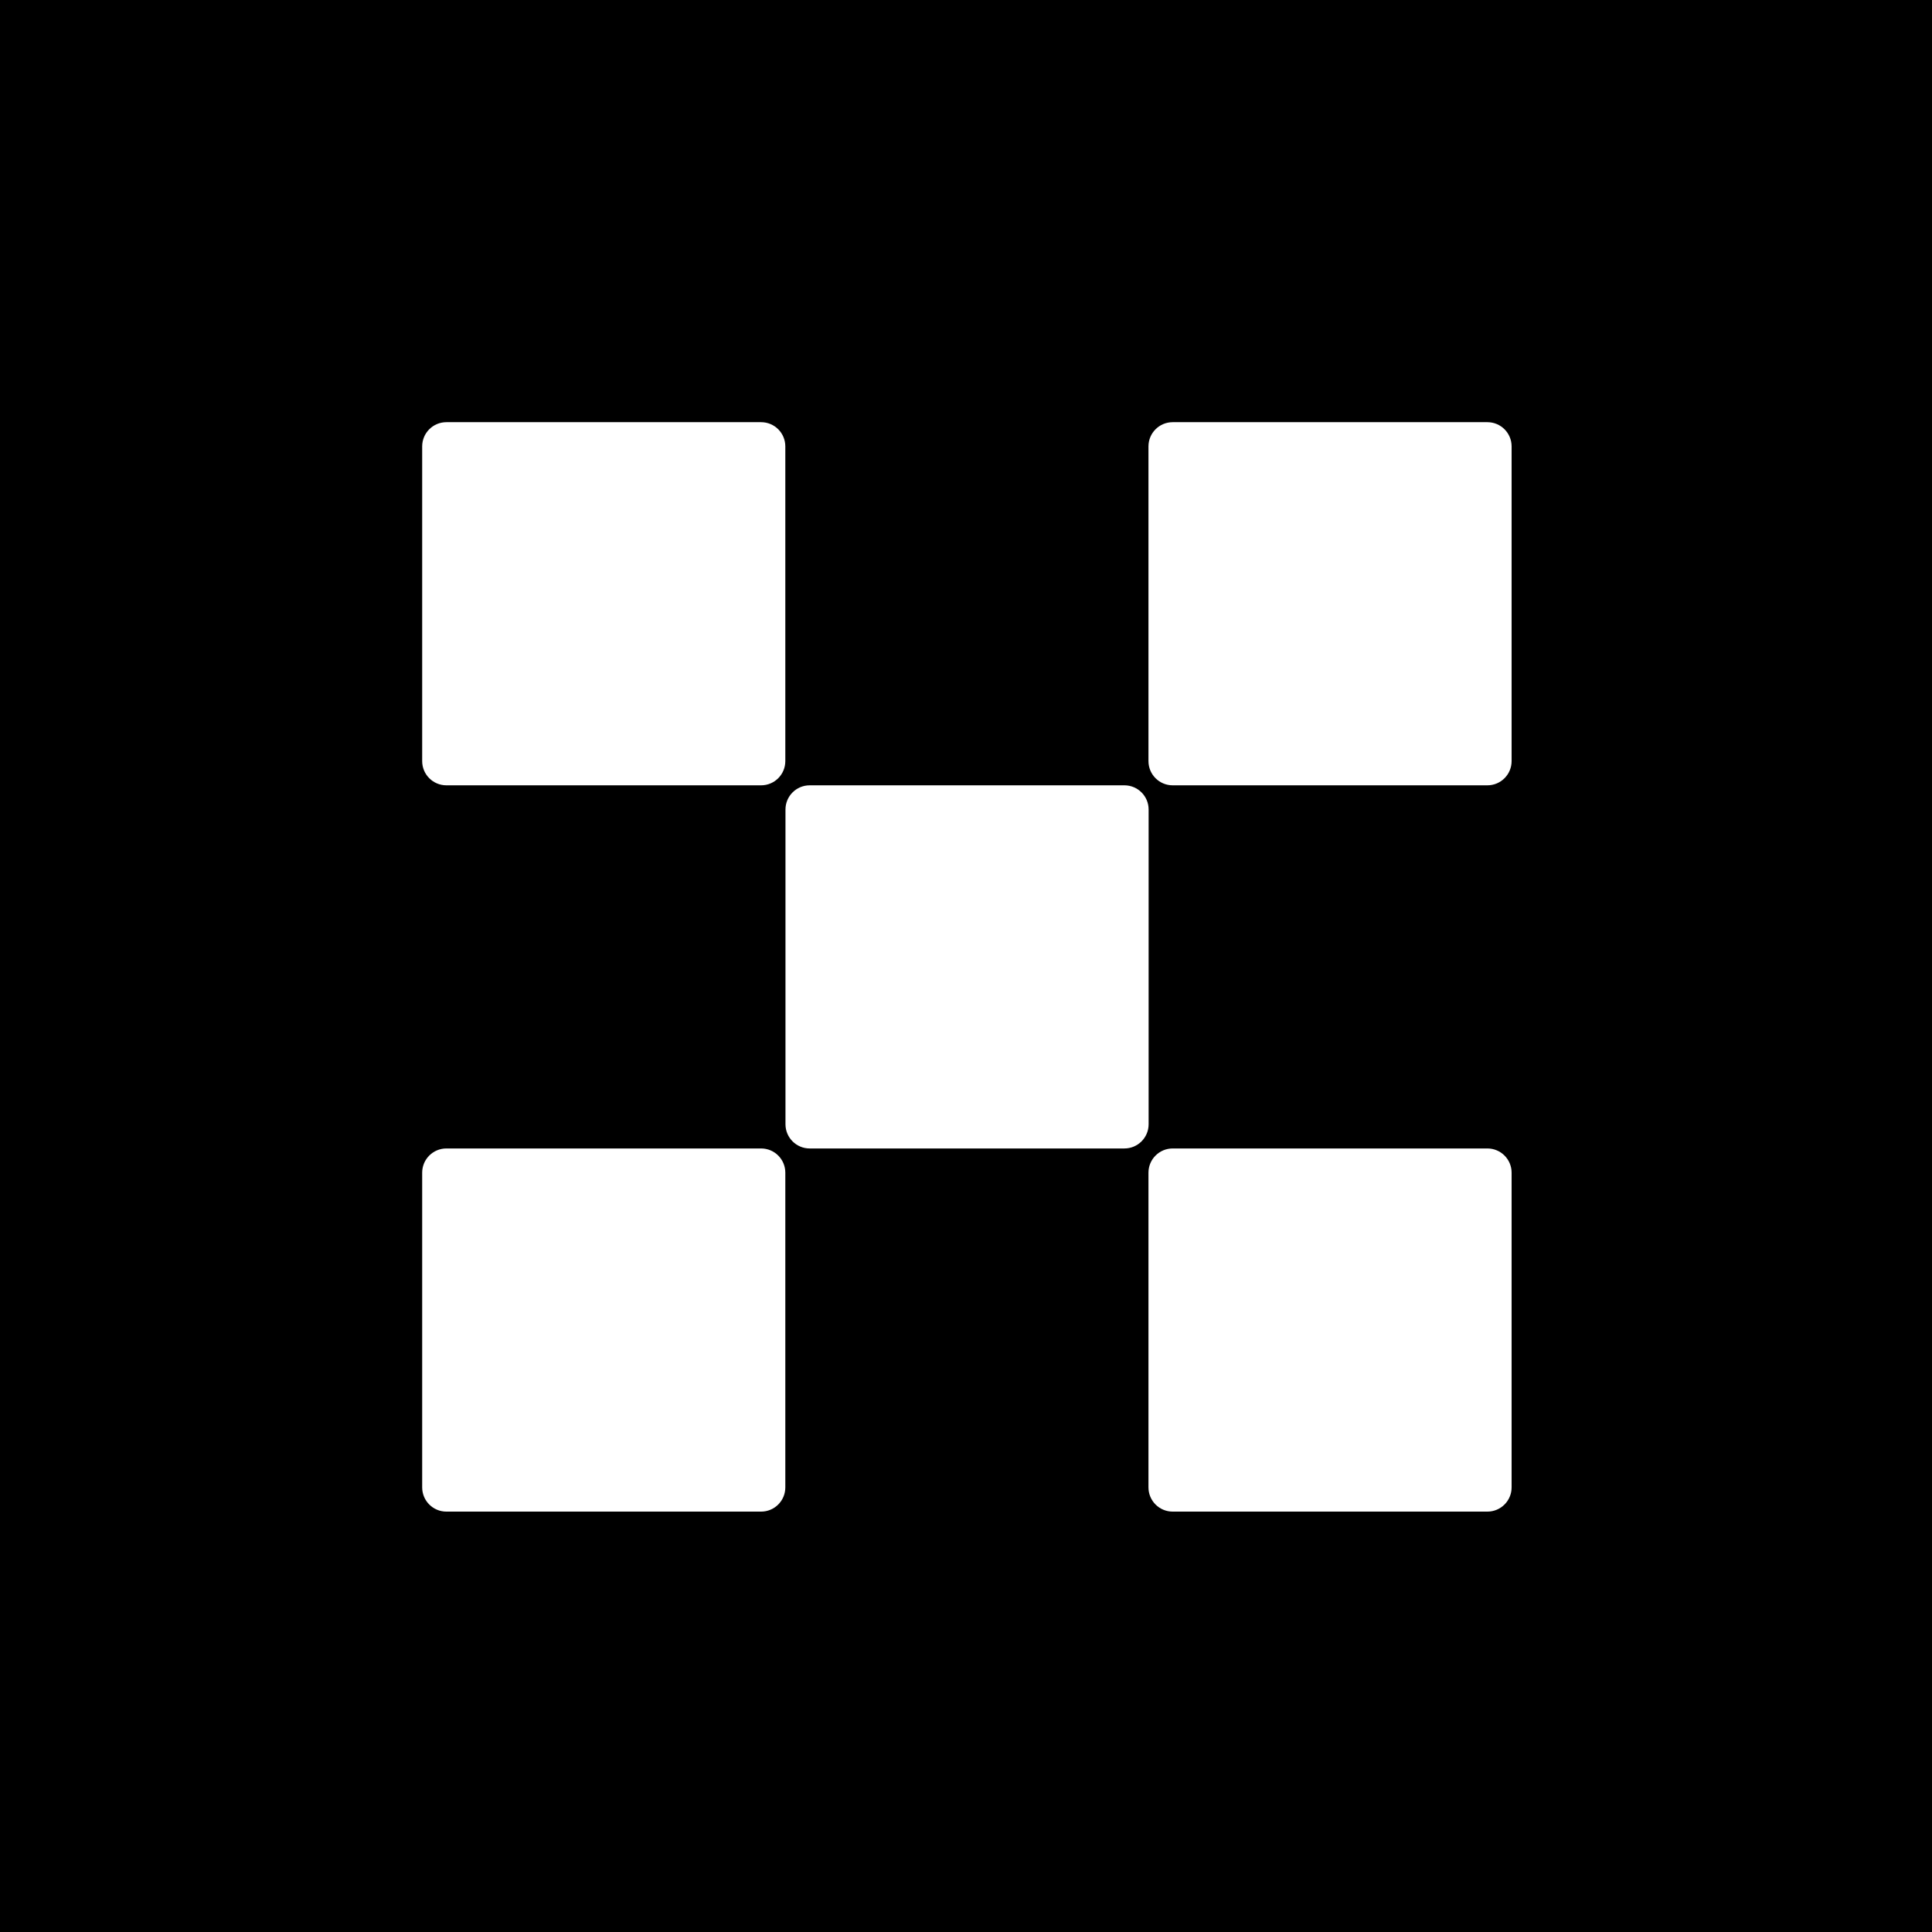 <svg width="1000" height="1000" viewBox="0 0 1000 1000" fill="none" xmlns="http://www.w3.org/2000/svg">
    <rect width="1000" height="1000" fill="black"/>
    <path fill-rule="evenodd" clip-rule="evenodd" d="M393.949 218.518H231.049C224.129 218.518 218.519 224.128 218.519 231.048V393.948C218.519 400.869 224.129 406.479 231.049 406.479H393.949C400.87 406.479 406.48 400.869 406.48 393.948V231.048C406.48 224.128 400.87 218.518 393.949 218.518ZM581.992 406.479H419.092C412.172 406.479 406.561 412.09 406.561 419.01V581.91C406.561 588.831 412.172 594.441 419.092 594.441H581.992C588.913 594.441 594.523 588.831 594.523 581.91V419.01C594.523 412.09 588.913 406.479 581.992 406.479ZM606.974 218.518H769.874C776.794 218.518 782.405 224.128 782.405 231.048V393.948C782.405 400.869 776.794 406.479 769.874 406.479H606.974C600.053 406.479 594.443 400.869 594.443 393.948V231.048C594.443 224.128 600.053 218.518 606.974 218.518ZM393.95 594.442H231.049C224.129 594.442 218.519 600.052 218.519 606.973V769.873C218.519 776.793 224.129 782.404 231.049 782.404H393.95C400.87 782.404 406.48 776.793 406.48 769.873V606.973C406.48 600.052 400.87 594.442 393.95 594.442ZM606.974 594.442H769.874C776.794 594.442 782.405 600.052 782.405 606.973V769.873C782.405 776.793 776.794 782.404 769.874 782.404H606.974C600.053 782.404 594.443 776.793 594.443 769.873V606.973C594.443 600.052 600.053 594.442 606.974 594.442Z" fill="white"/>
</svg>
